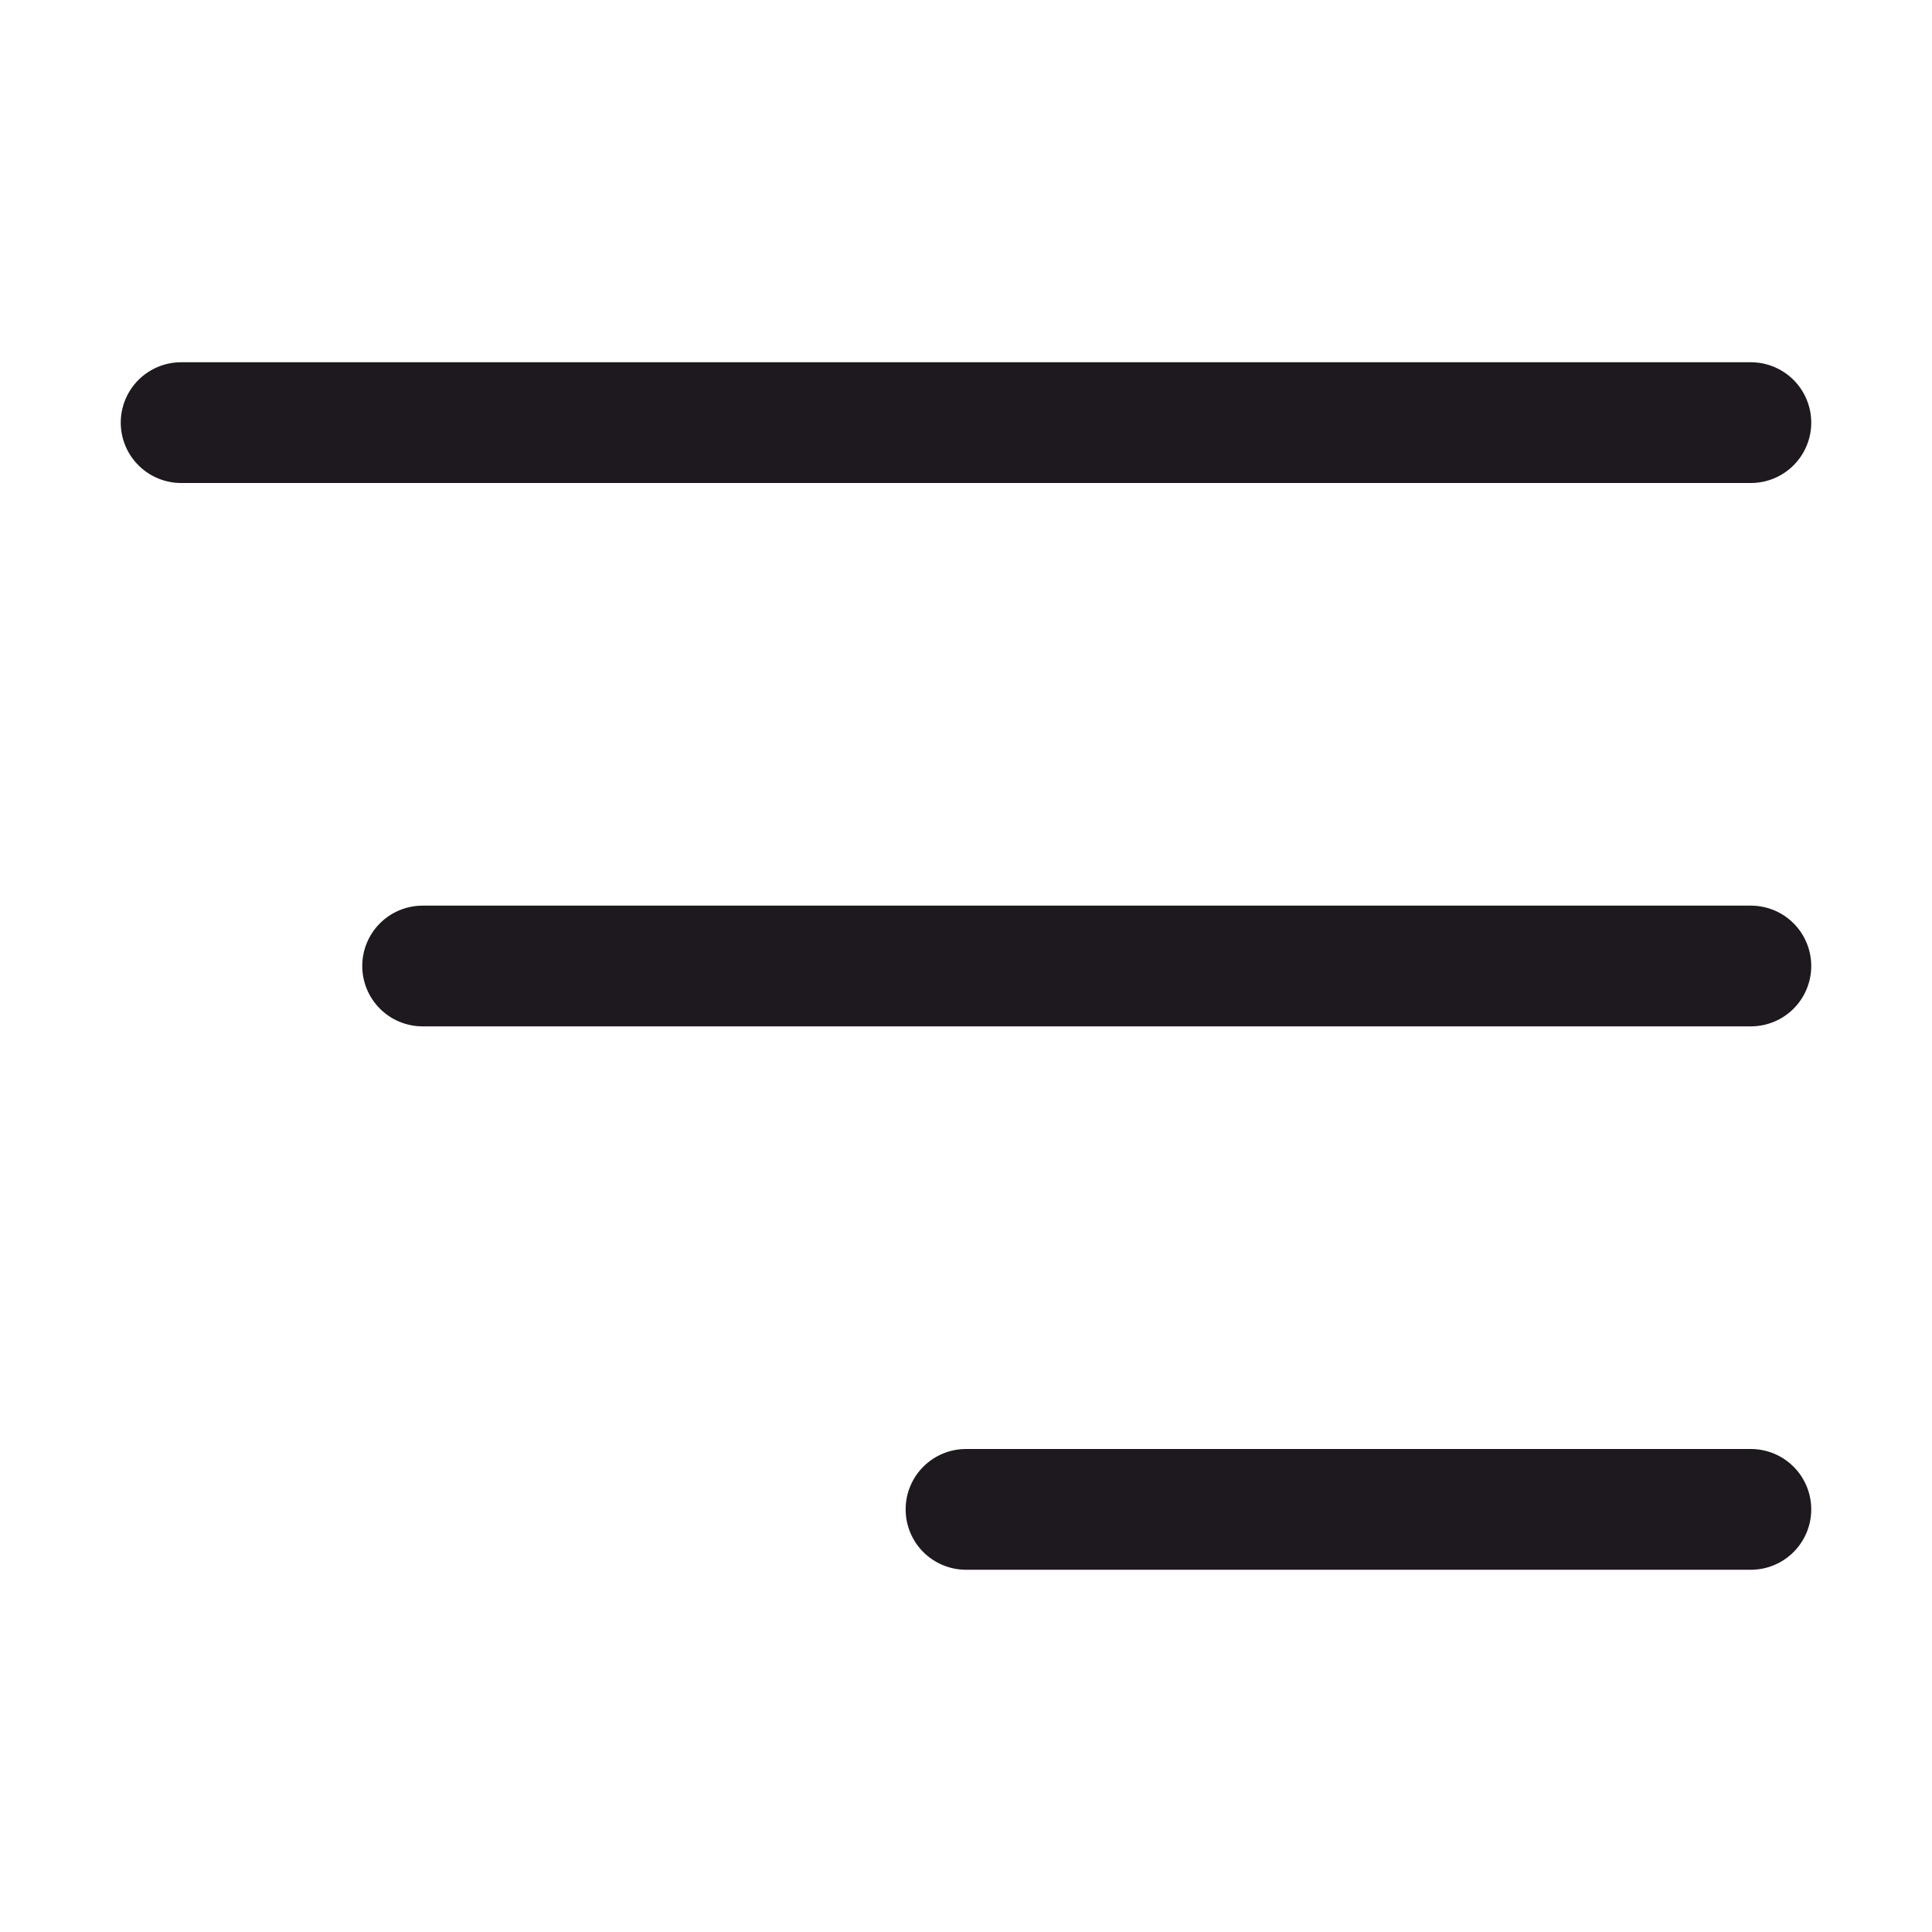 <svg width="50" height="50" viewBox="0 0 50 50" fill="none" xmlns="http://www.w3.org/2000/svg">
<path d="M3.125 10.938C3.125 11.352 3.29 11.749 3.583 12.042C3.876 12.335 4.273 12.5 4.688 12.5H45.312C45.727 12.5 46.124 12.335 46.417 12.042C46.71 11.749 46.875 11.352 46.875 10.938C46.875 10.523 46.71 10.126 46.417 9.833C46.124 9.54 45.727 9.375 45.312 9.375H4.688C4.273 9.375 3.876 9.54 3.583 9.833C3.29 10.126 3.125 10.523 3.125 10.938ZM10.938 23.438H45.312C45.727 23.438 46.124 23.602 46.417 23.895C46.71 24.188 46.875 24.586 46.875 25C46.875 25.414 46.71 25.812 46.417 26.105C46.124 26.398 45.727 26.562 45.312 26.562H10.938C10.523 26.562 10.126 26.398 9.833 26.105C9.54 25.812 9.375 25.414 9.375 25C9.375 24.586 9.54 24.188 9.833 23.895C10.126 23.602 10.523 23.438 10.938 23.438ZM25 37.5H45.312C45.727 37.5 46.124 37.665 46.417 37.958C46.71 38.251 46.875 38.648 46.875 39.062C46.875 39.477 46.71 39.874 46.417 40.167C46.124 40.46 45.727 40.625 45.312 40.625H25C24.586 40.625 24.188 40.46 23.895 40.167C23.602 39.874 23.438 39.477 23.438 39.062C23.438 38.648 23.602 38.251 23.895 37.958C24.188 37.665 24.586 37.5 25 37.5Z" fill="#1D191F"/>
</svg>
